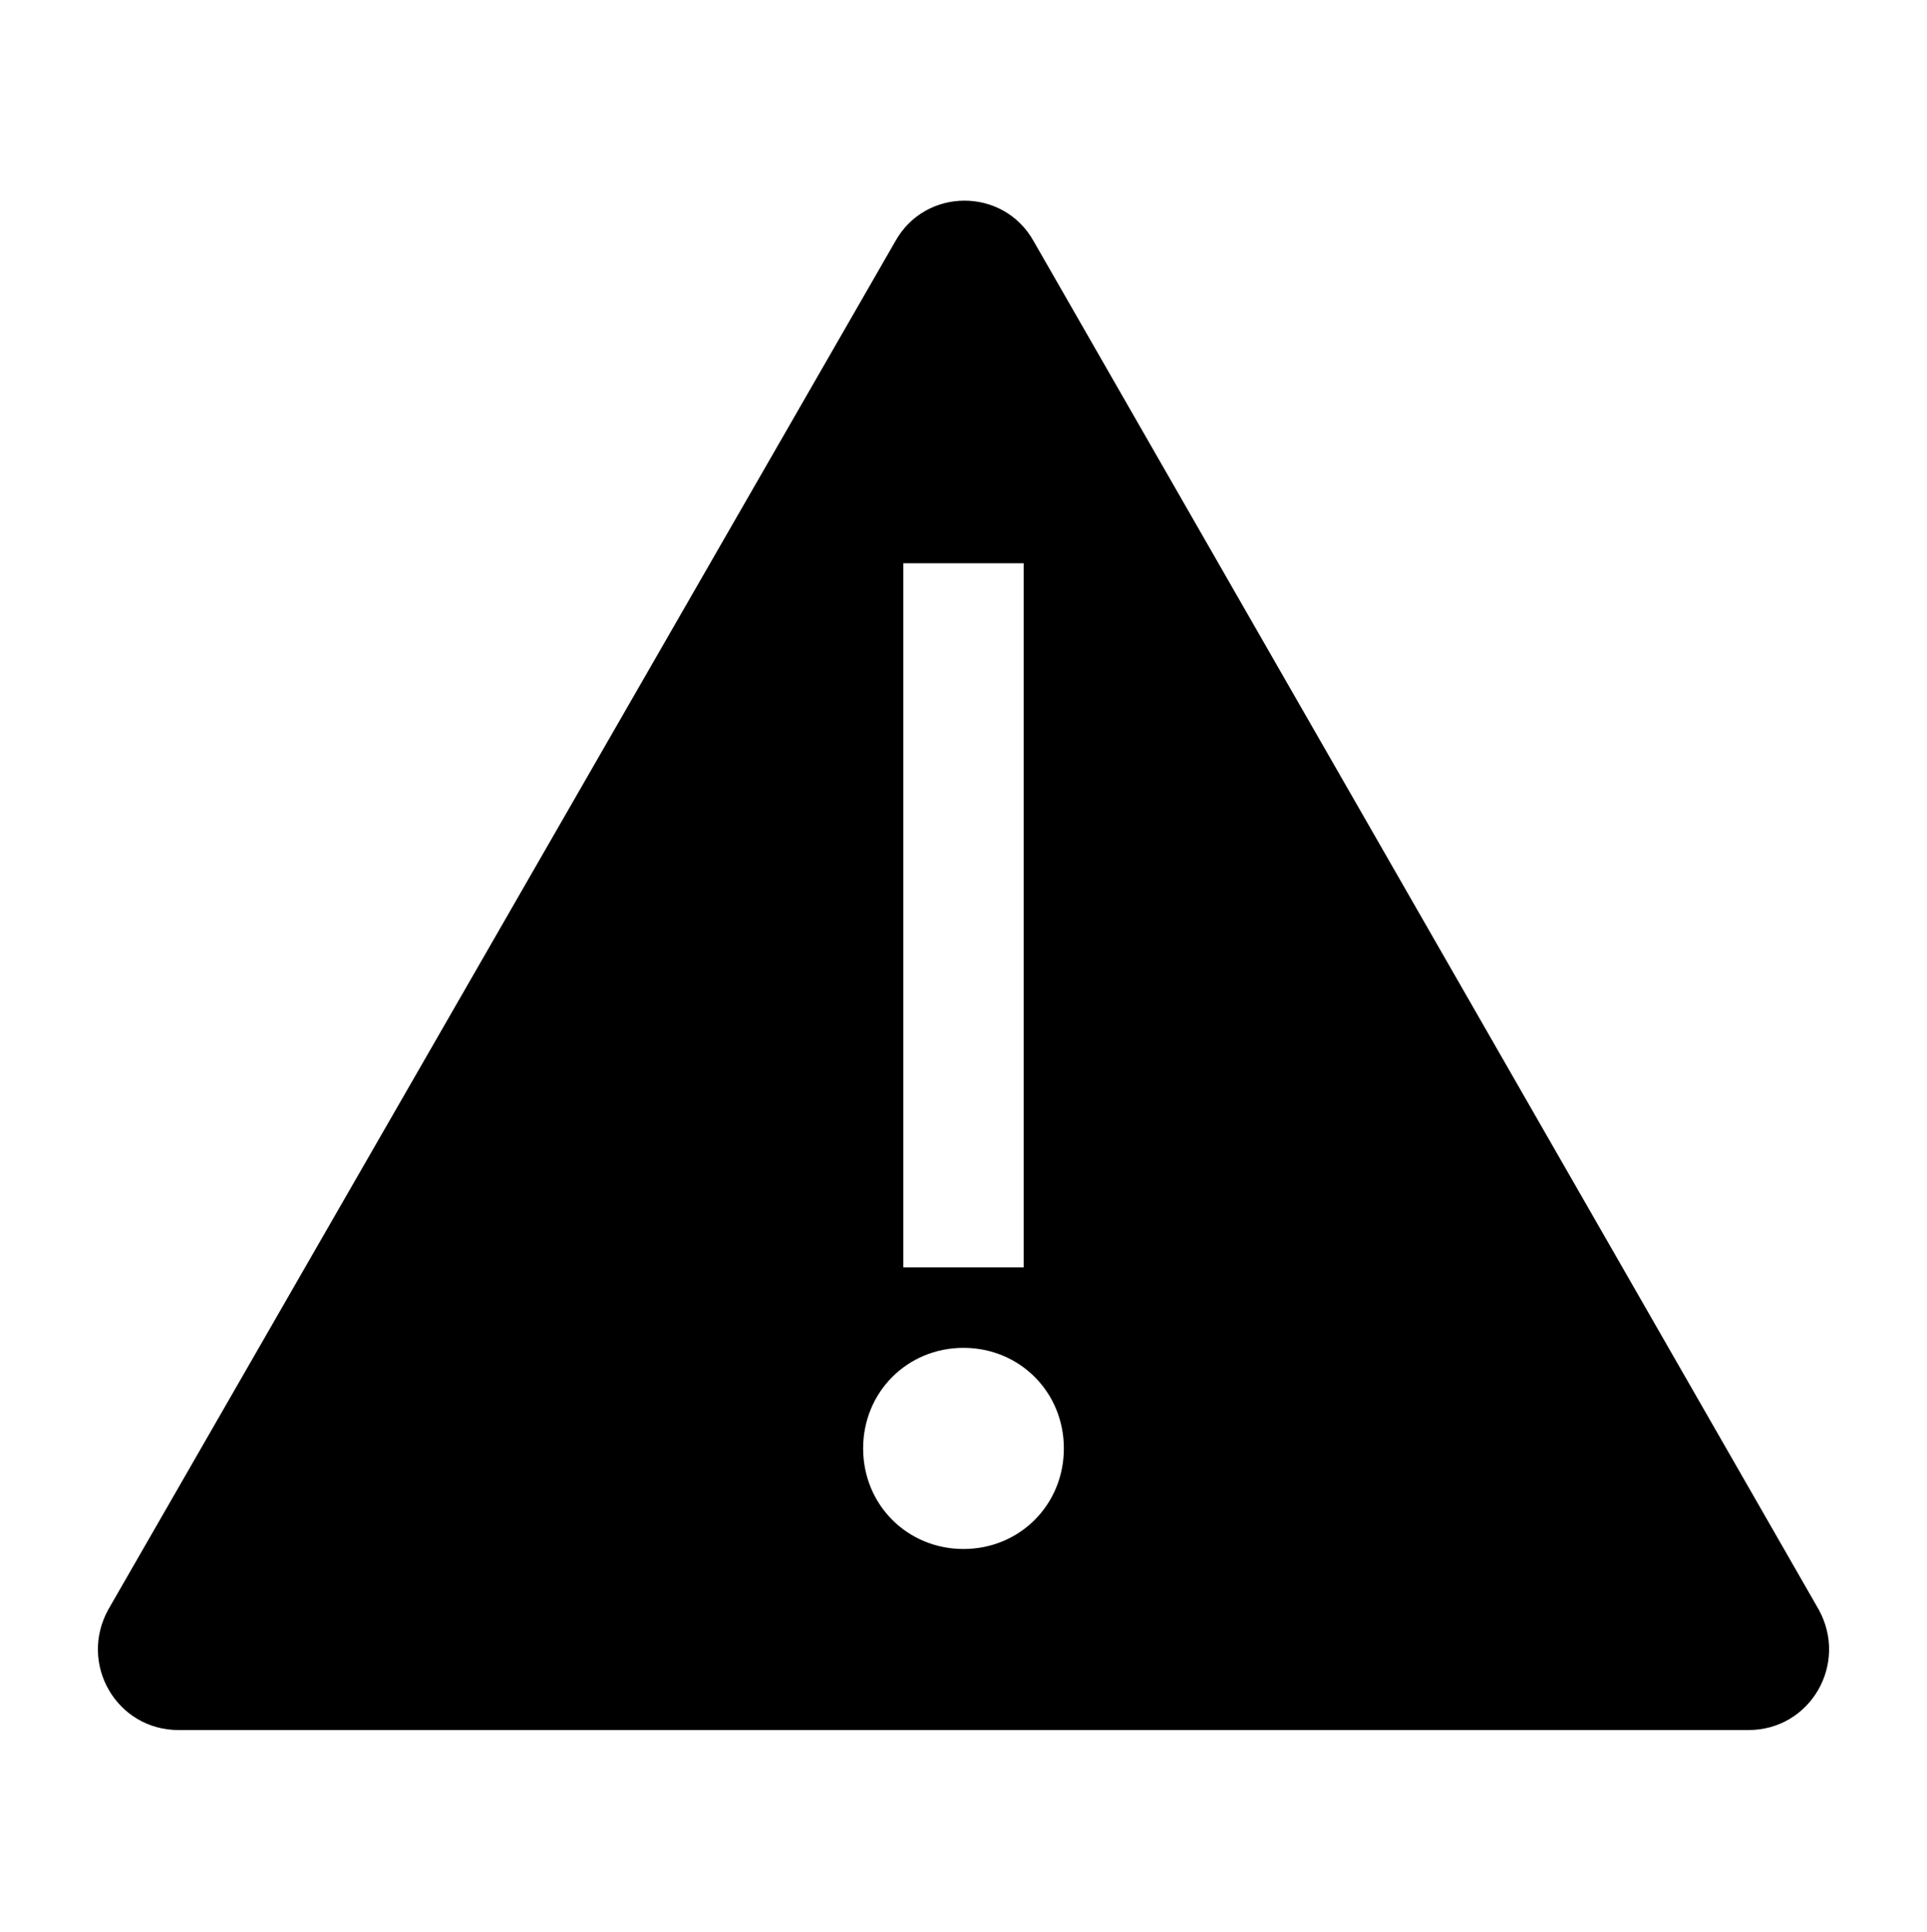 <svg width="401" height="402" xmlns="http://www.w3.org/2000/svg" xmlns:xlink="http://www.w3.org/1999/xlink" xml:space="preserve" overflow="hidden"><g transform="translate(-752 -130)"><path d="M378.444 334.167 215.12 50.125C208.854 38.847 192.564 38.847 186.298 50.125L22.556 334.167C16.291 345.445 24.227 359.229 37.176 359.229L200.5 359.229 363.824 359.229C376.773 359.229 384.709 345.445 378.444 334.167ZM187.969 116.958 213.031 116.958 213.031 263.156 187.969 263.156 187.969 116.958ZM200.5 321.635C188.804 321.635 179.615 312.446 179.615 300.75 179.615 289.054 188.804 279.865 200.5 279.865 212.196 279.865 221.385 289.054 221.385 300.75 221.385 312.446 212.196 321.635 200.5 321.635Z" transform="matrix(1 0 0 1.002 752 130)"/></g></svg>